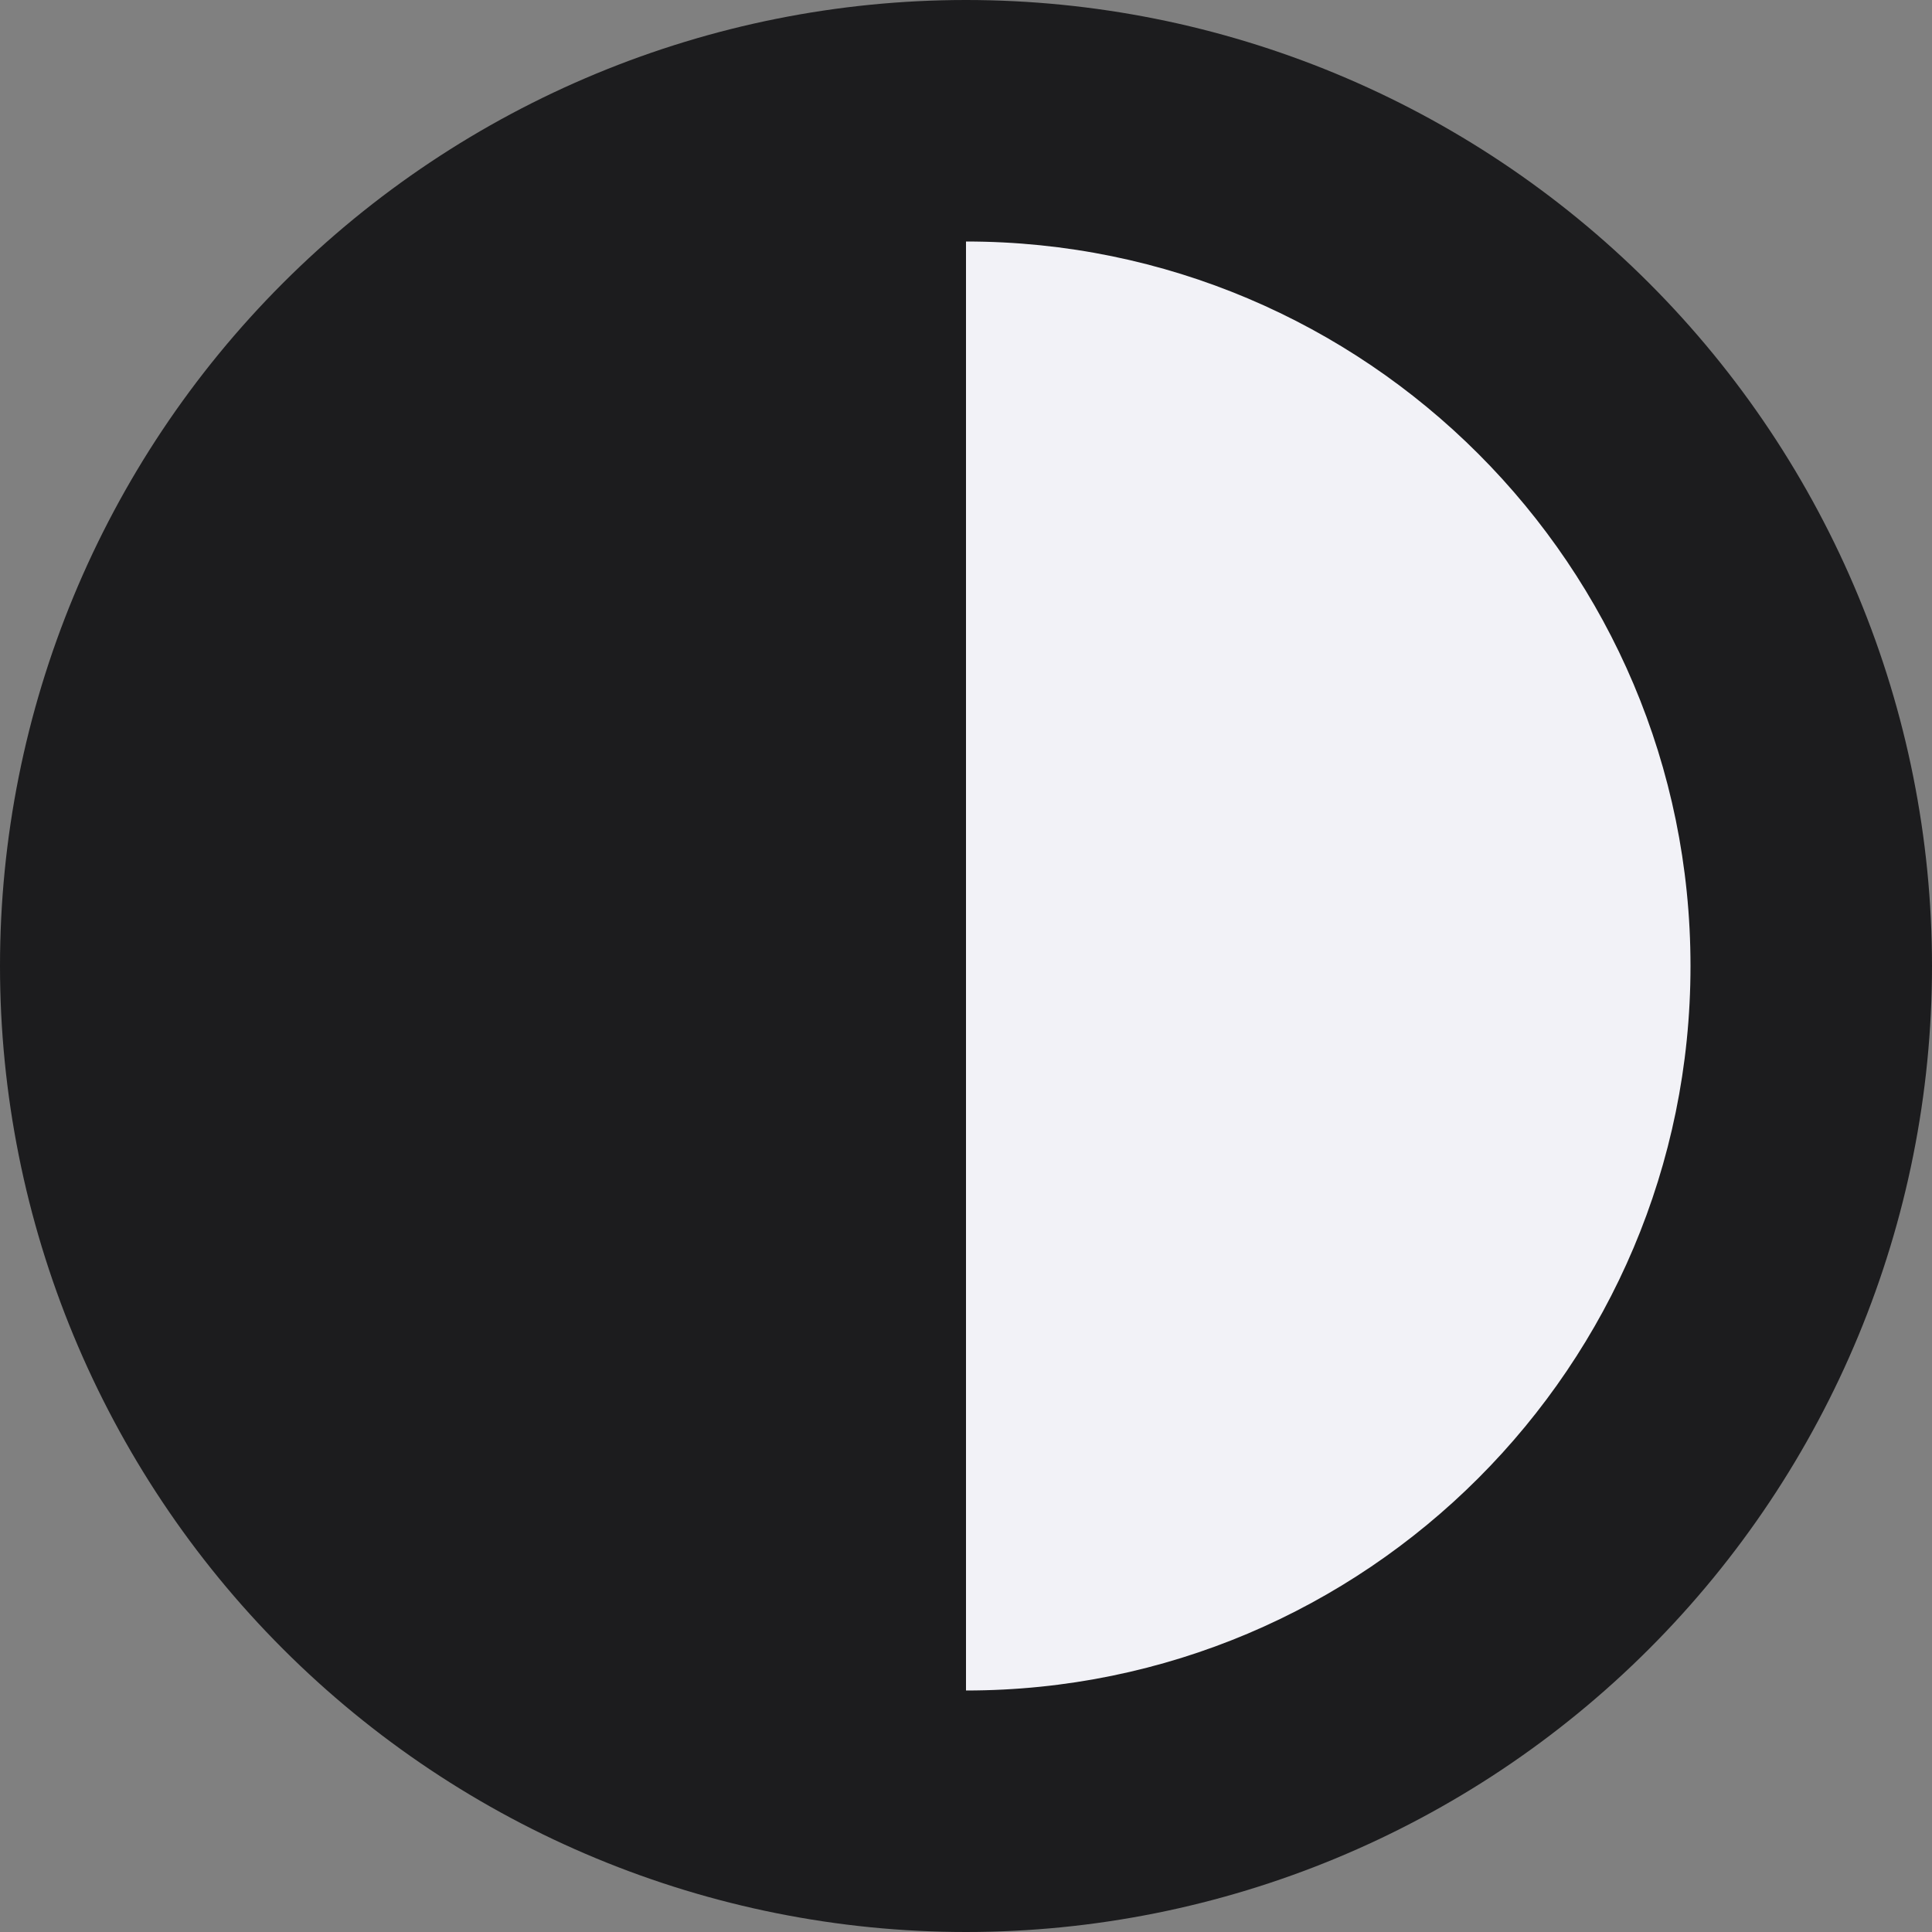 <svg version="1.2" xmlns="http://www.w3.org/2000/svg" viewBox="0 0 512 512" width="512" height="512">
	<rect x="0" y="0" width="512" height="512" fill="#808080" stroke="none"/>
	<title>New Project</title>
	<style>
		.s0 { fill: #f2f2f7 } 
		.s1 { fill: #1c1c1e } 
	</style>
	<path id="Shape 1" fill-rule="evenodd" class="s0" d="m255.5 452.7c-110.9 0-200.5-87.8-200.5-196.3 0-108.6 89.6-196.4 200.5-196.4 110.9 0 200.5 87.8 200.5 196.4 0 108.5-89.6 196.3-200.5 196.3z"/>
	<g id="Layer 1">
		<path fill-rule="evenodd" class="s1" d="m0 256c0-67.9 27-133 75-181 48-48 113.1-75 181-75 67.9 0 133 27 181 75 48 48 75 113.1 75 181 0 67.9-27 133-75 181-48 48-113.1 75-181 75-67.9 0-133-27-181-75-48-48-75-113.1-75-181zm448 0c0-106-86-192-192-192v384c106 0 192-86 192-192z"/>
	</g>
</svg>